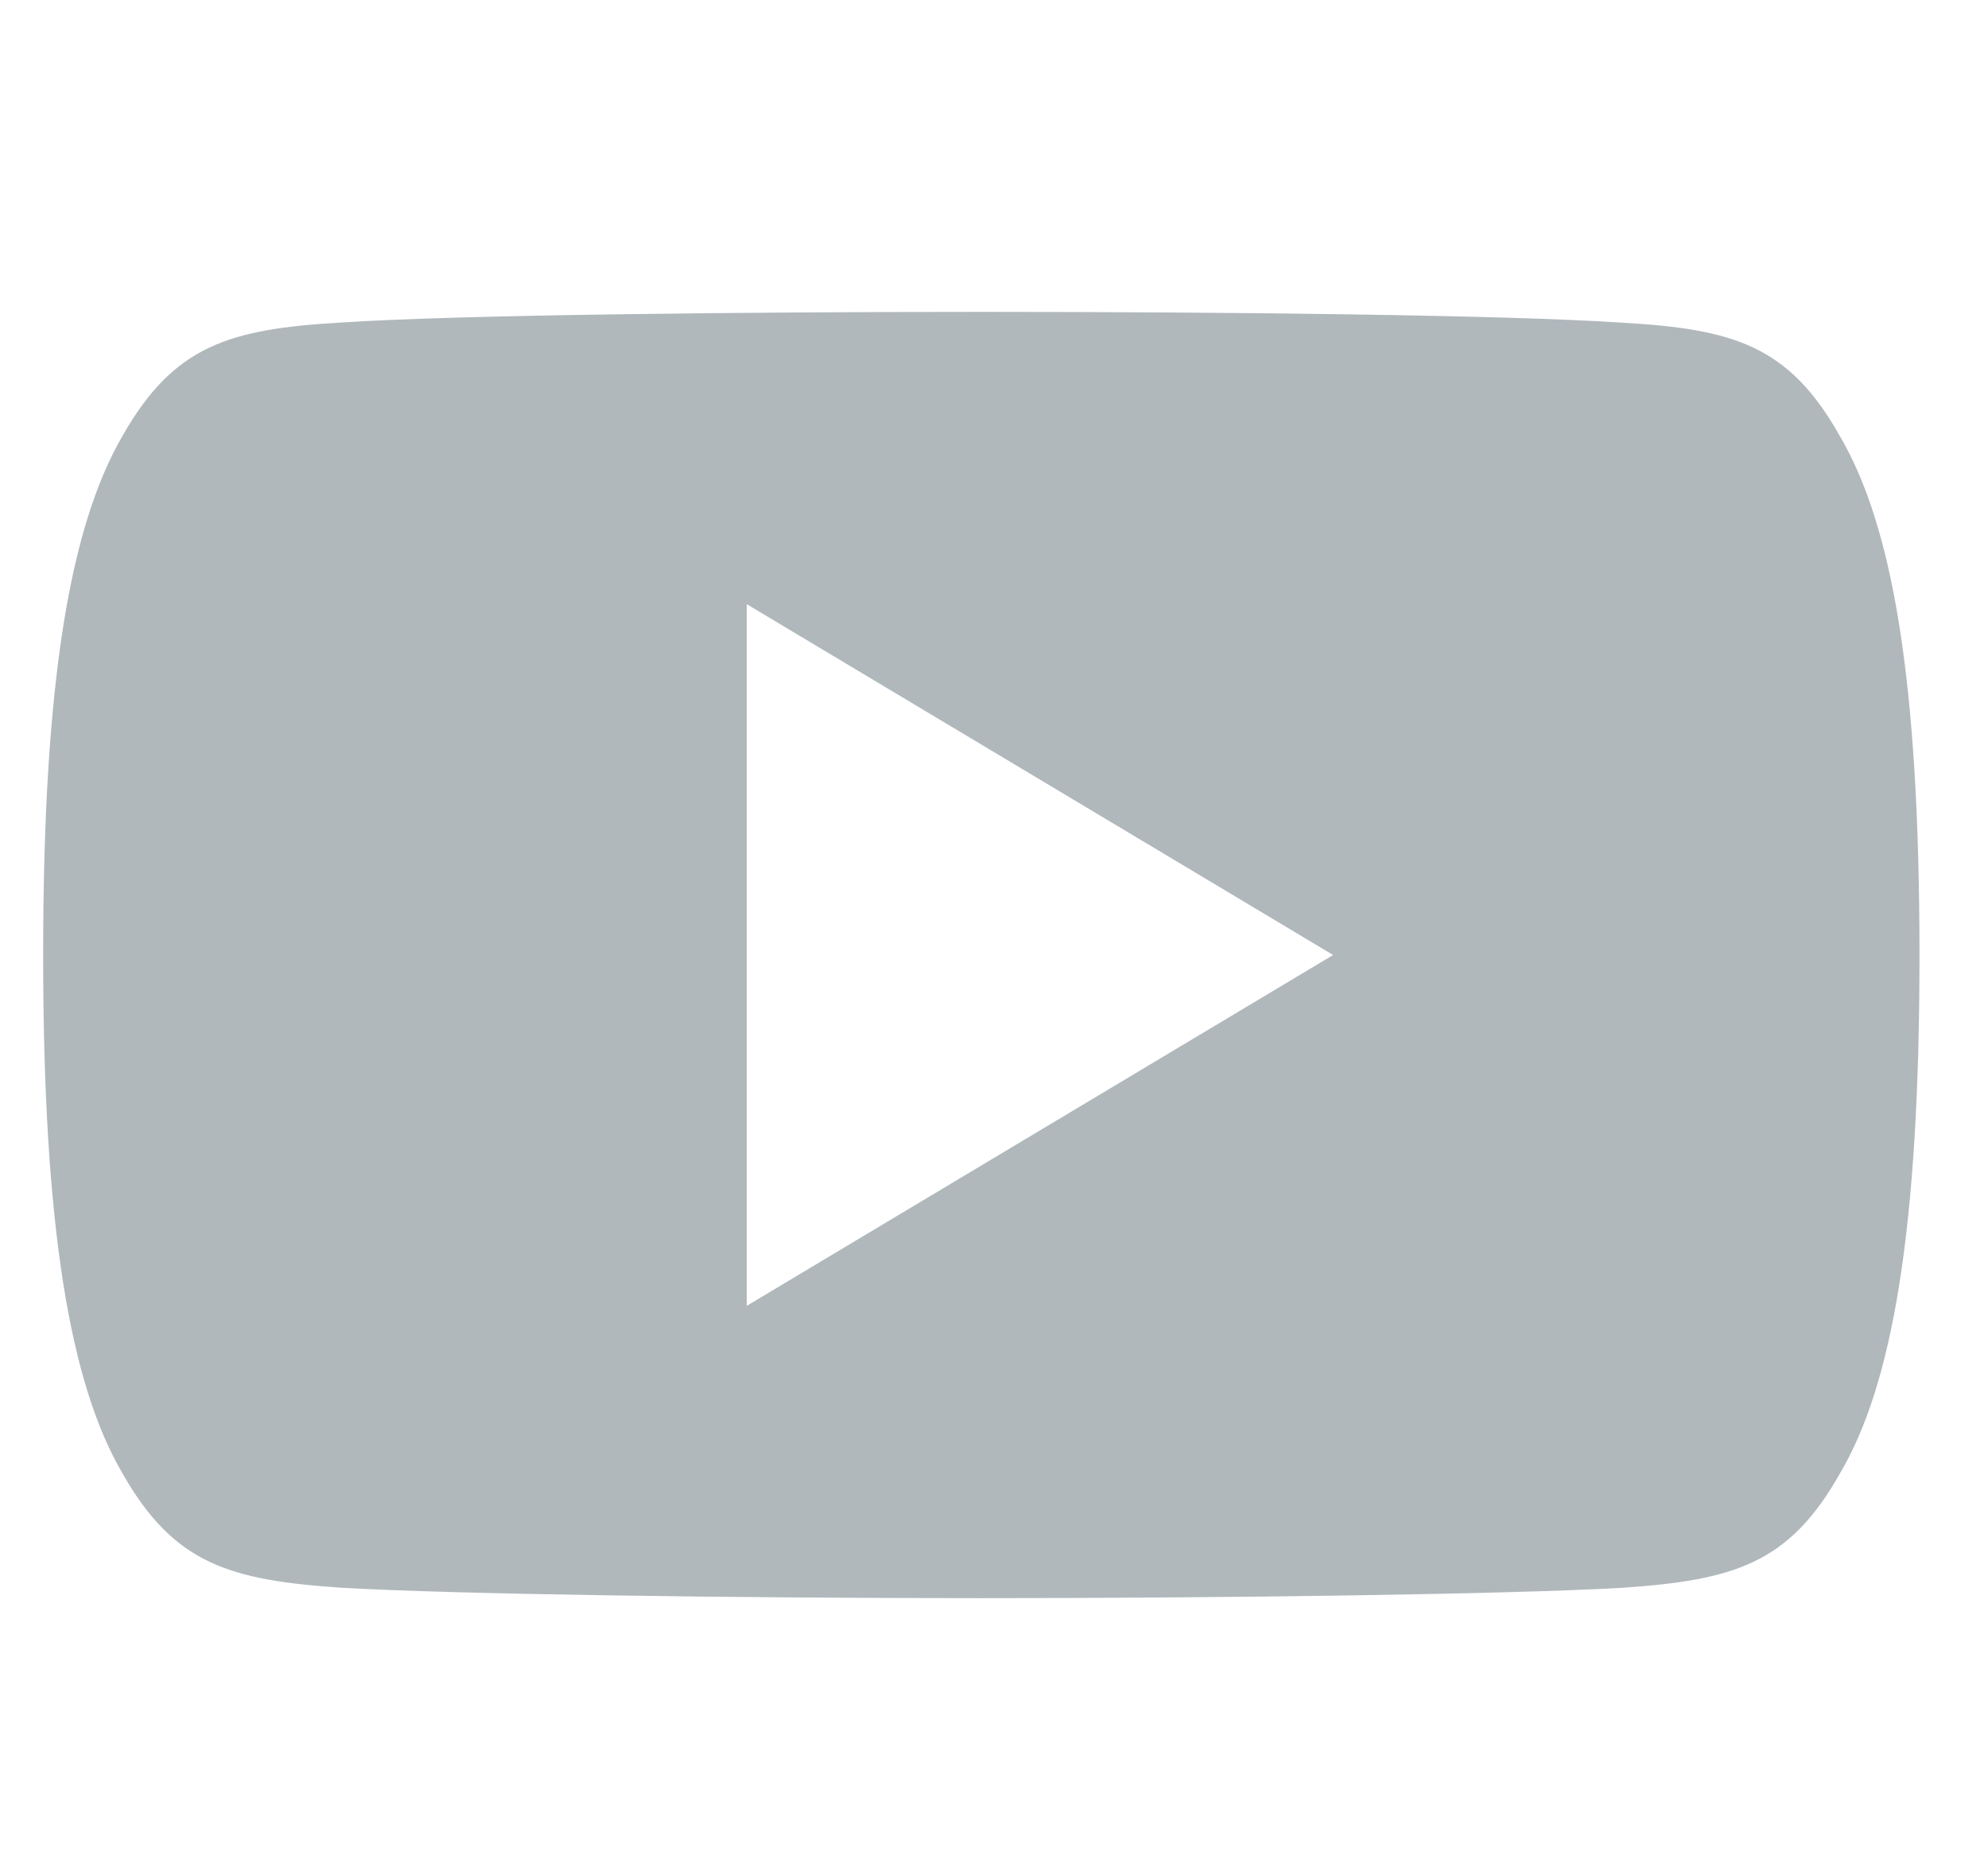 <svg width="17" height="16" viewBox="0 0 17 16" fill="none" xmlns="http://www.w3.org/2000/svg">
<path fill-rule="evenodd" clip-rule="evenodd" d="M13.863 2.759C14.825 2.813 15.297 2.955 15.732 3.727C16.185 4.498 16.414 5.826 16.414 8.165V8.168V8.173C16.414 10.501 16.185 11.839 15.733 12.602C15.298 13.374 14.825 13.514 13.864 13.579C12.902 13.634 10.486 13.667 8.394 13.667C6.297 13.667 3.88 13.634 2.919 13.578C1.96 13.513 1.487 13.373 1.048 12.601C0.6 11.838 0.369 10.5 0.369 8.172V8.17V8.167V8.164C0.369 5.826 0.6 4.498 1.048 3.727C1.487 2.954 1.961 2.813 2.92 2.758C3.88 2.694 6.297 2.667 8.394 2.667C10.486 2.667 12.902 2.694 13.863 2.759ZM11.4 8.167L6.386 5.167V11.167L11.4 8.167Z" fill="#B0B8BC"/>
</svg>
